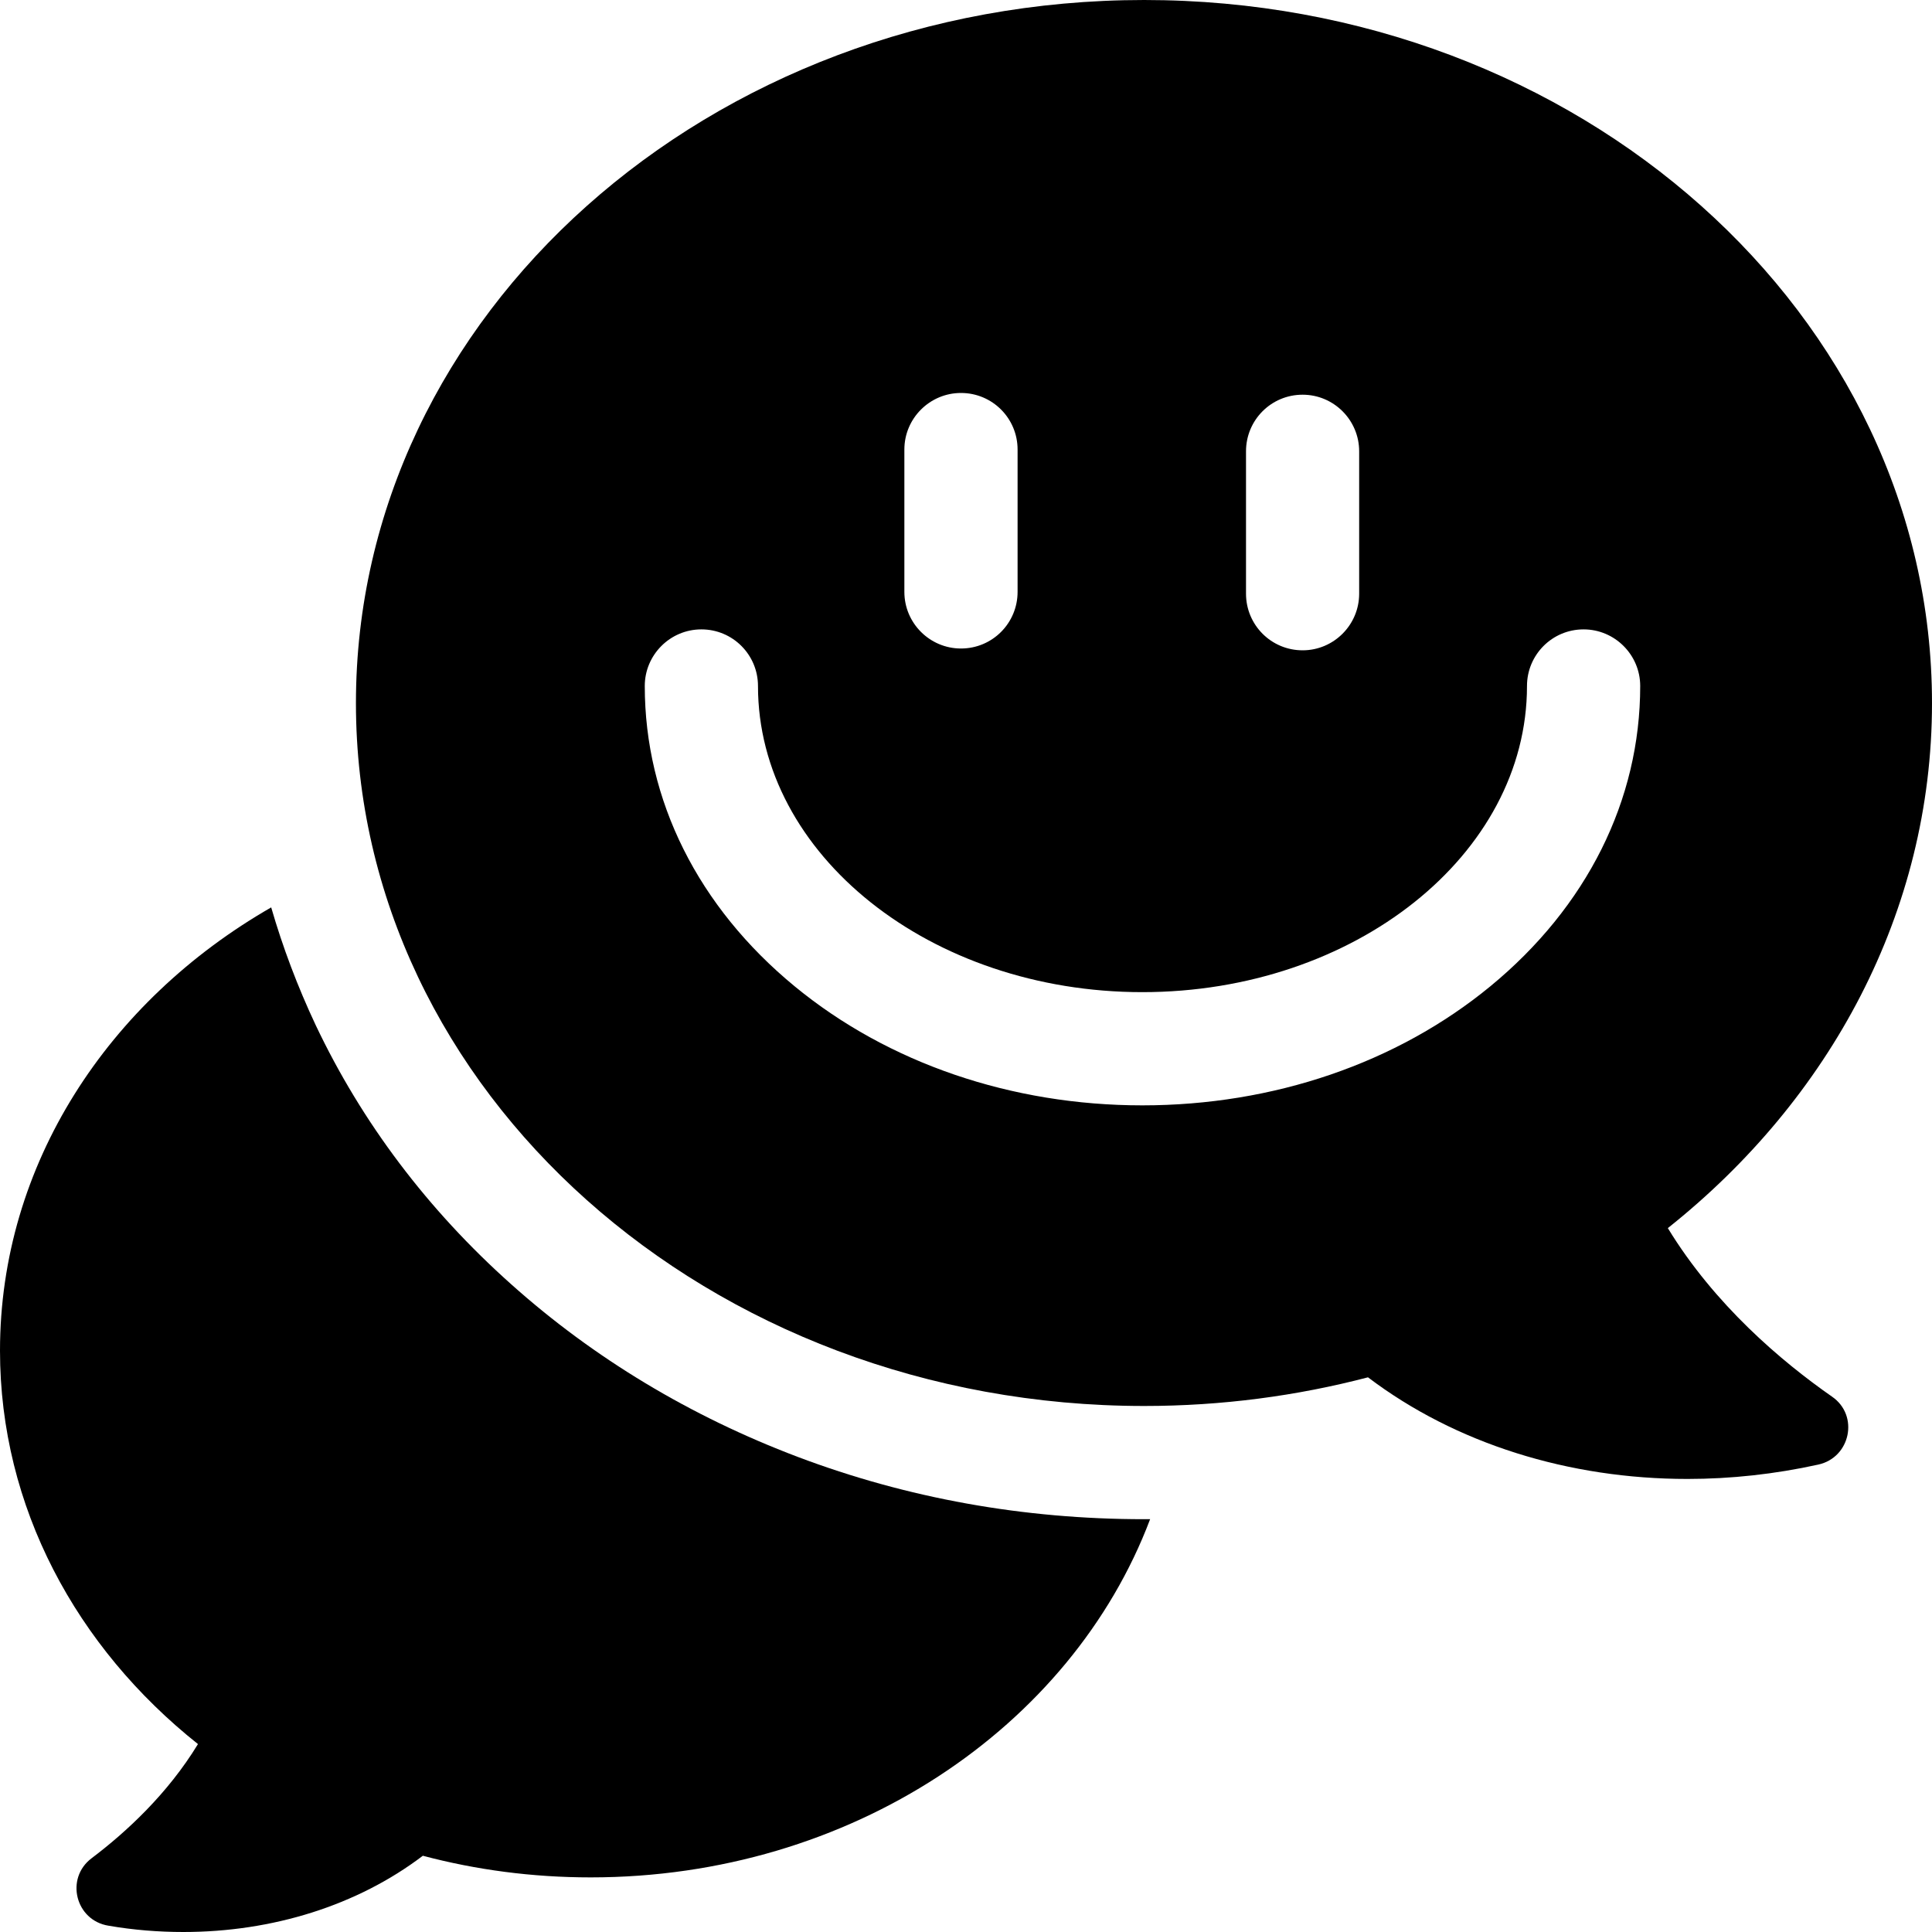 <?xml version="1.0" encoding="UTF-8"?>
<svg xmlns="http://www.w3.org/2000/svg" xmlns:xlink="http://www.w3.org/1999/xlink" width="30pt" height="30pt" viewBox="0 0 30 30" version="1.1">
<g id="surface1">
<path style=" stroke:none;fill-rule:nonzero;fill:rgb(0%,0%,0%);fill-opacity:1;" d="M 17.766 23.59 C 15.898 23.59 14.09 23.266 12.383 22.621 C 10.723 21.992 9.227 21.094 7.941 19.945 C 6.645 18.789 5.621 17.434 4.902 15.918 C 4.621 15.32 4.391 14.711 4.211 14.09 C 1.68 15.543 0 18.082 0 20.973 C 0 23.402 1.188 25.582 3.074 27.082 C 2.605 27.852 1.965 28.445 1.422 28.855 C 1.008 29.168 1.172 29.82 1.684 29.902 C 2.07 29.969 2.461 30 2.848 30 C 4.227 30 5.547 29.59 6.566 28.816 C 7.391 29.035 8.266 29.152 9.172 29.152 C 13.207 29.152 16.637 26.824 17.859 23.59 C 17.828 23.59 17.797 23.59 17.766 23.59 Z M 17.766 23.59 "/>
<path style=" stroke:none;fill-rule:nonzero;fill:rgb(0%,0%,0%);fill-opacity:1;" d="M 28.449 21.688 C 27.664 21.141 26.625 20.262 25.898 19.07 C 28.414 17.07 30 14.16 30 10.918 C 30 4.887 24.523 0 17.766 0 C 11.008 0 5.527 4.887 5.527 10.918 C 5.527 16.945 11.008 21.832 17.766 21.832 C 18.973 21.832 20.137 21.676 21.242 21.387 C 22.602 22.418 24.363 22.965 26.203 22.965 C 26.875 22.965 27.559 22.891 28.234 22.742 C 28.734 22.633 28.871 21.98 28.449 21.688 Z M 19.348 7.008 C 19.348 6.523 19.738 6.129 20.227 6.129 C 20.711 6.129 21.105 6.523 21.105 7.008 L 21.105 9.219 C 21.105 9.703 20.711 10.098 20.227 10.098 C 19.738 10.098 19.348 9.703 19.348 9.219 Z M 14.043 6.98 C 14.043 6.496 14.438 6.102 14.922 6.102 C 15.41 6.102 15.801 6.496 15.801 6.98 L 15.801 9.191 C 15.801 9.676 15.41 10.07 14.922 10.07 C 14.438 10.07 14.043 9.676 14.043 9.191 Z M 23.141 15.316 C 21.691 16.508 19.773 17.164 17.738 17.164 C 15.707 17.164 13.789 16.508 12.34 15.316 C 10.84 14.082 10.012 12.426 10.012 10.652 C 10.012 10.168 10.406 9.773 10.891 9.773 C 11.379 9.773 11.77 10.168 11.77 10.652 C 11.77 13.273 14.449 15.406 17.738 15.406 C 21.031 15.406 23.711 13.273 23.711 10.652 C 23.711 10.168 24.102 9.773 24.59 9.773 C 25.074 9.773 25.469 10.168 25.469 10.652 C 25.469 12.426 24.641 14.082 23.141 15.316 Z M 23.141 15.316 "/>
</g>
</svg>
